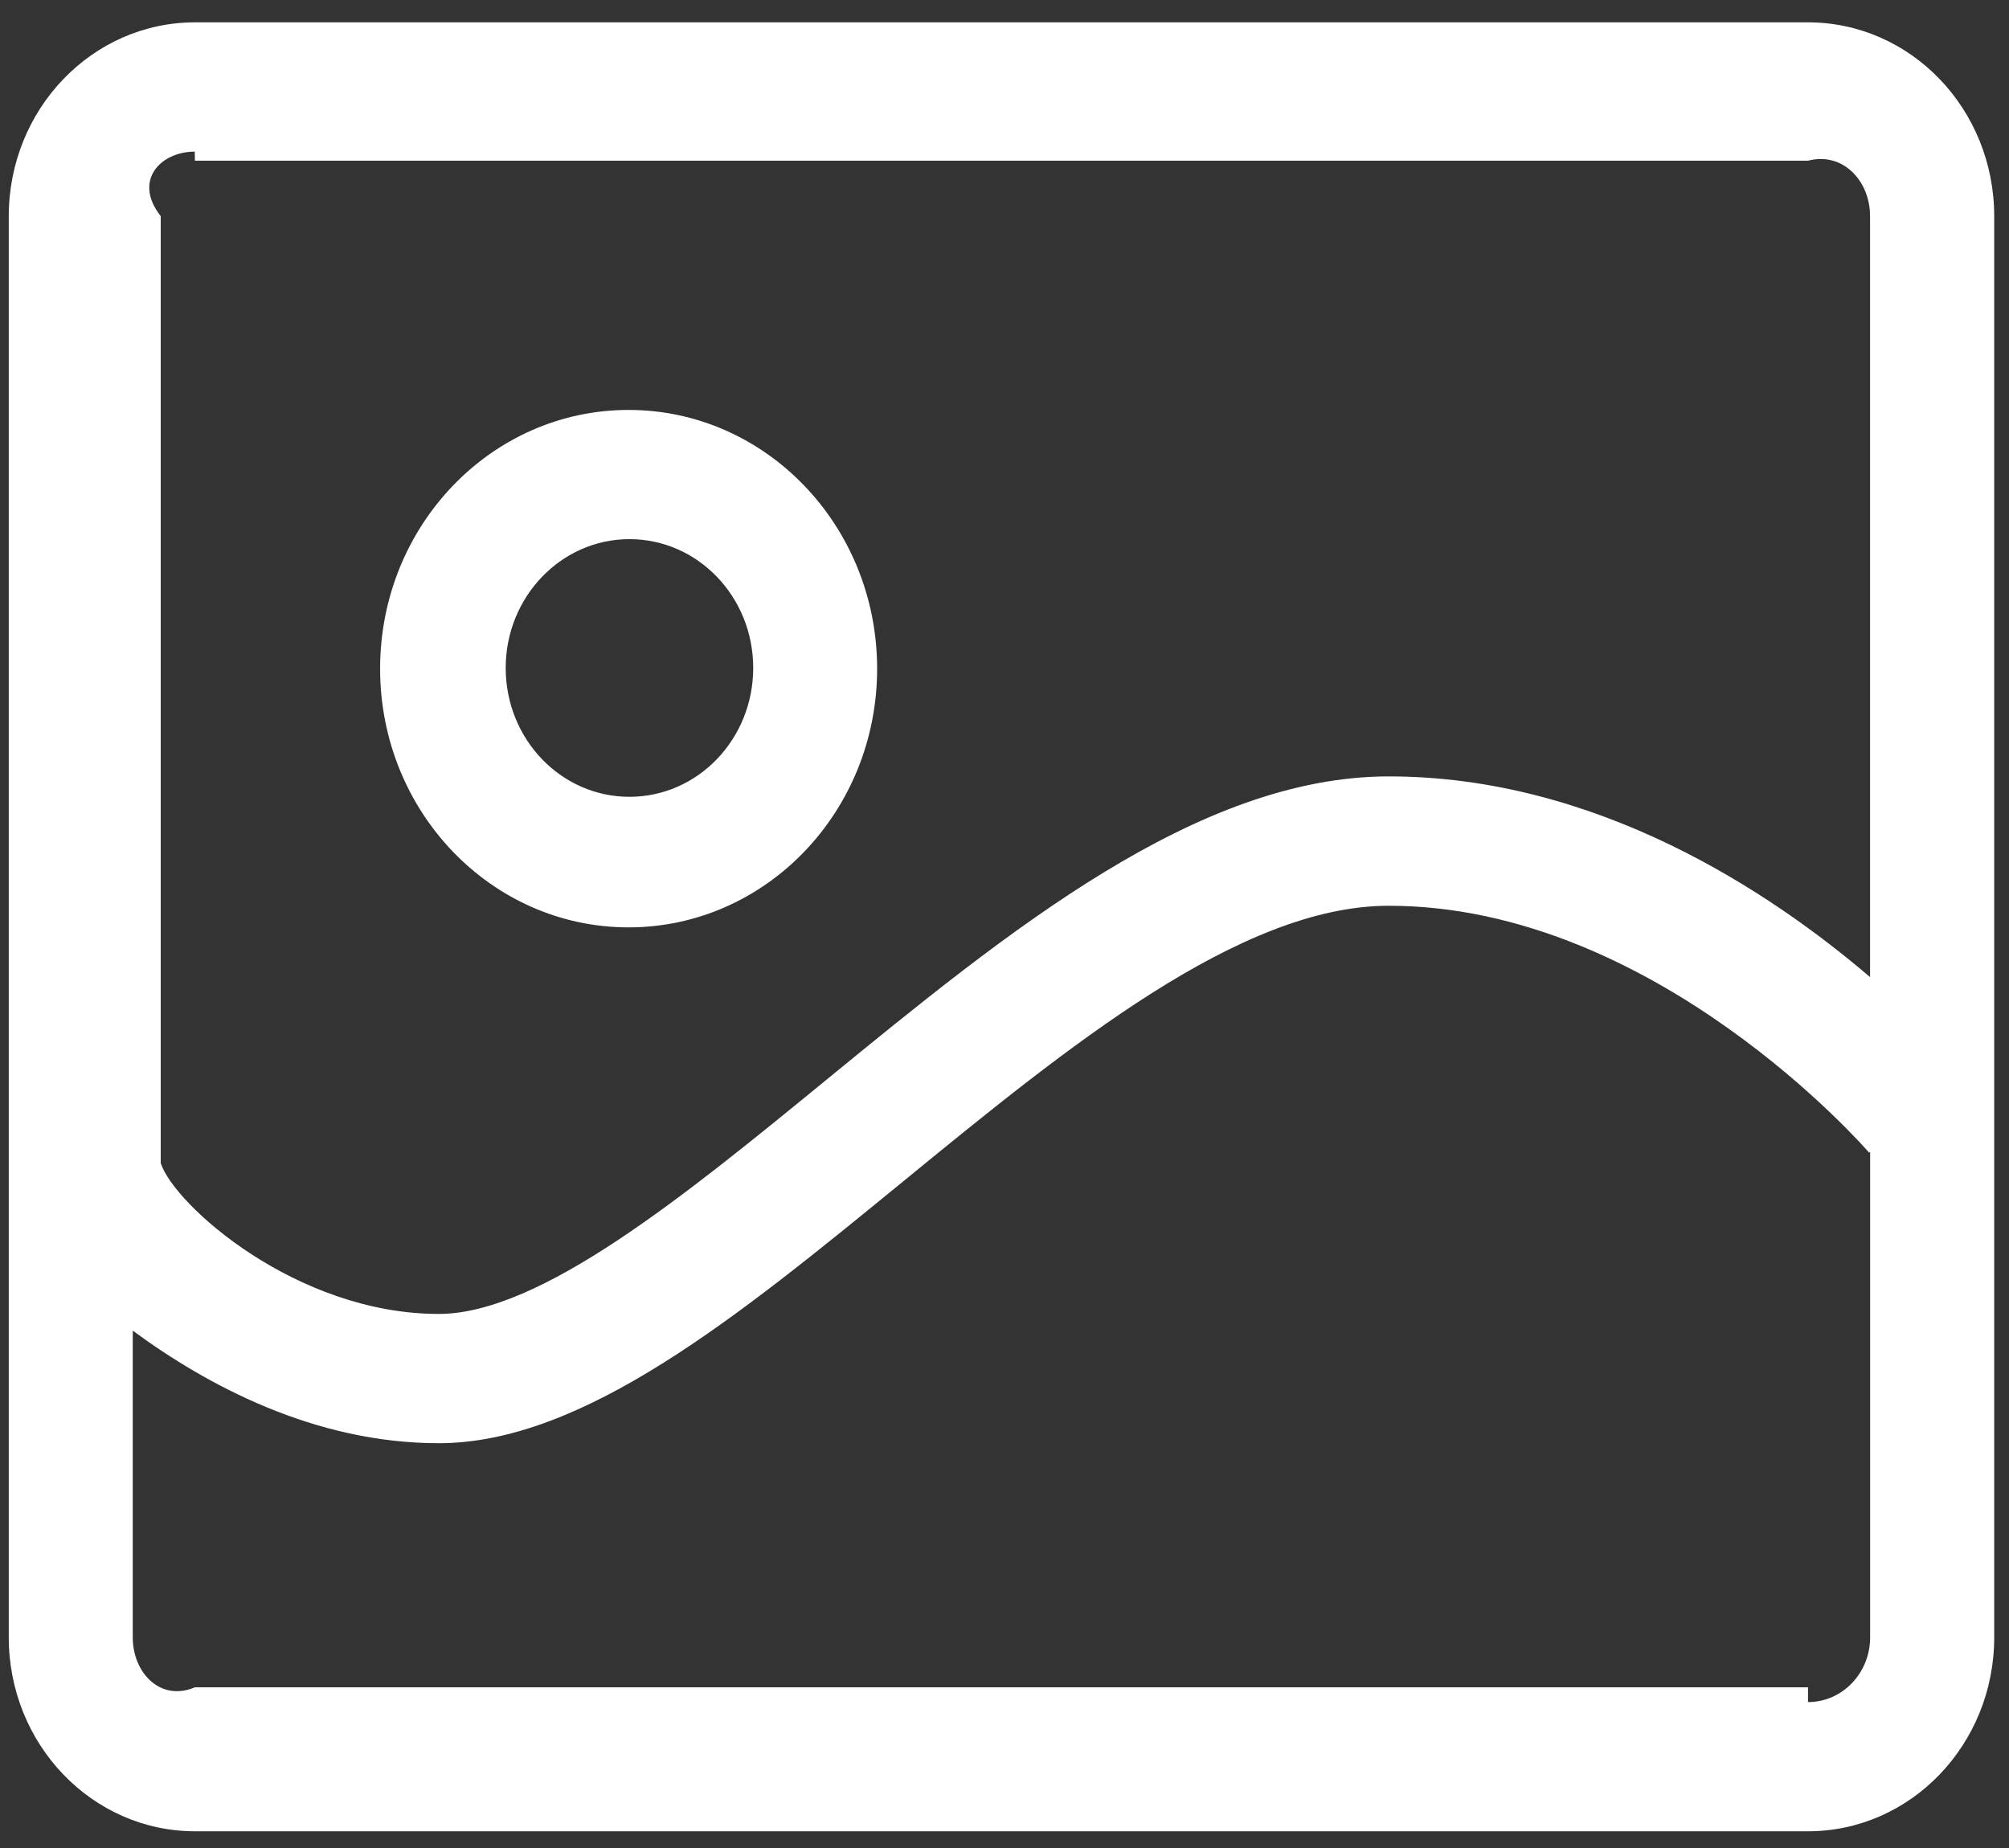 ﻿<?xml version="1.0" encoding="utf-8"?>
<svg version="1.1" xmlns:xlink="http://www.w3.org/1999/xlink" width="25px" height="23px" xmlns="http://www.w3.org/2000/svg">
  <rect width="100%" height="100%" fill="#333333" stroke="none"/>
  <g transform="matrix(1 0 0 1 -28 -22 )">
    <path d="M 22.498 0.278  L 2.427 0.278  C 1.147 0.278  0.109 1.359  0.109 2.692  L 0.109 20.378  C 0.109 21.711  1.147 22.792  2.427 22.792  L 22.498 22.792  C 23.778 22.792  24.816 21.711  24.816 20.378  L 24.816 2.692  C 24.816 1.357  23.778 0.278  22.498 0.278  Z M 2.424 1.887  L 2.425 2  L 22.499 2  C 22.926 1.887  23.271 2.245  23.271 2.69  L 23.271 12.161  C 22.027 11.097  19.87 9.663  17.282 9.663  C 14.897 9.663  12.544 11.589  10.269 13.451  C 8.526 14.877  6.724 16.353  5.46 16.353  C 3.686 16.353  2.168 14.995  2 14.476  L 2 2.69  C 1.652 2.247  1.998 1.887  2.424 1.887  Z M 22.499 21.182  L 22.499 21  L 2.425 21  C 1.998 21.182  1.652 20.822  1.652 20.378  L 1.652 16.561  C 2.578 17.243  3.917 17.962  5.46 17.962  C 7.258 17.962  9.184 16.384  11.224 14.716  C 13.293 13.023  15.431 11.273  17.282 11.273  C 20.6 11.273  23.232 14.315  23.26 14.346  L 23.272 14.334  L 23.272 20.378  C 23.272 20.823  22.926 21.184  22.499 21.184  L 22.499 21.182  Z M 7.822 11.542  C 9.53 11.542  10.915 10.101  10.915 8.323  C 10.915 6.544  9.53 5.102  7.822 5.102  C 6.114 5.102  4.73 6.544  4.73 8.323  C 4.73 10.101  6.114 11.542  7.822 11.542  Z M 7.833 6.71  C 8.683 6.71  9.373 7.427  9.373 8.313  C 9.373 9.2  8.683 9.917  7.833 9.917  C 6.982 9.917  6.293 9.2  6.293 8.313  C 6.293 7.429  6.983 6.71  7.833 6.71  Z " fill-rule="nonzero" fill="#ffffff" stroke="none" transform="matrix(1 0 0 1 28 22 )" />
  </g>
</svg>